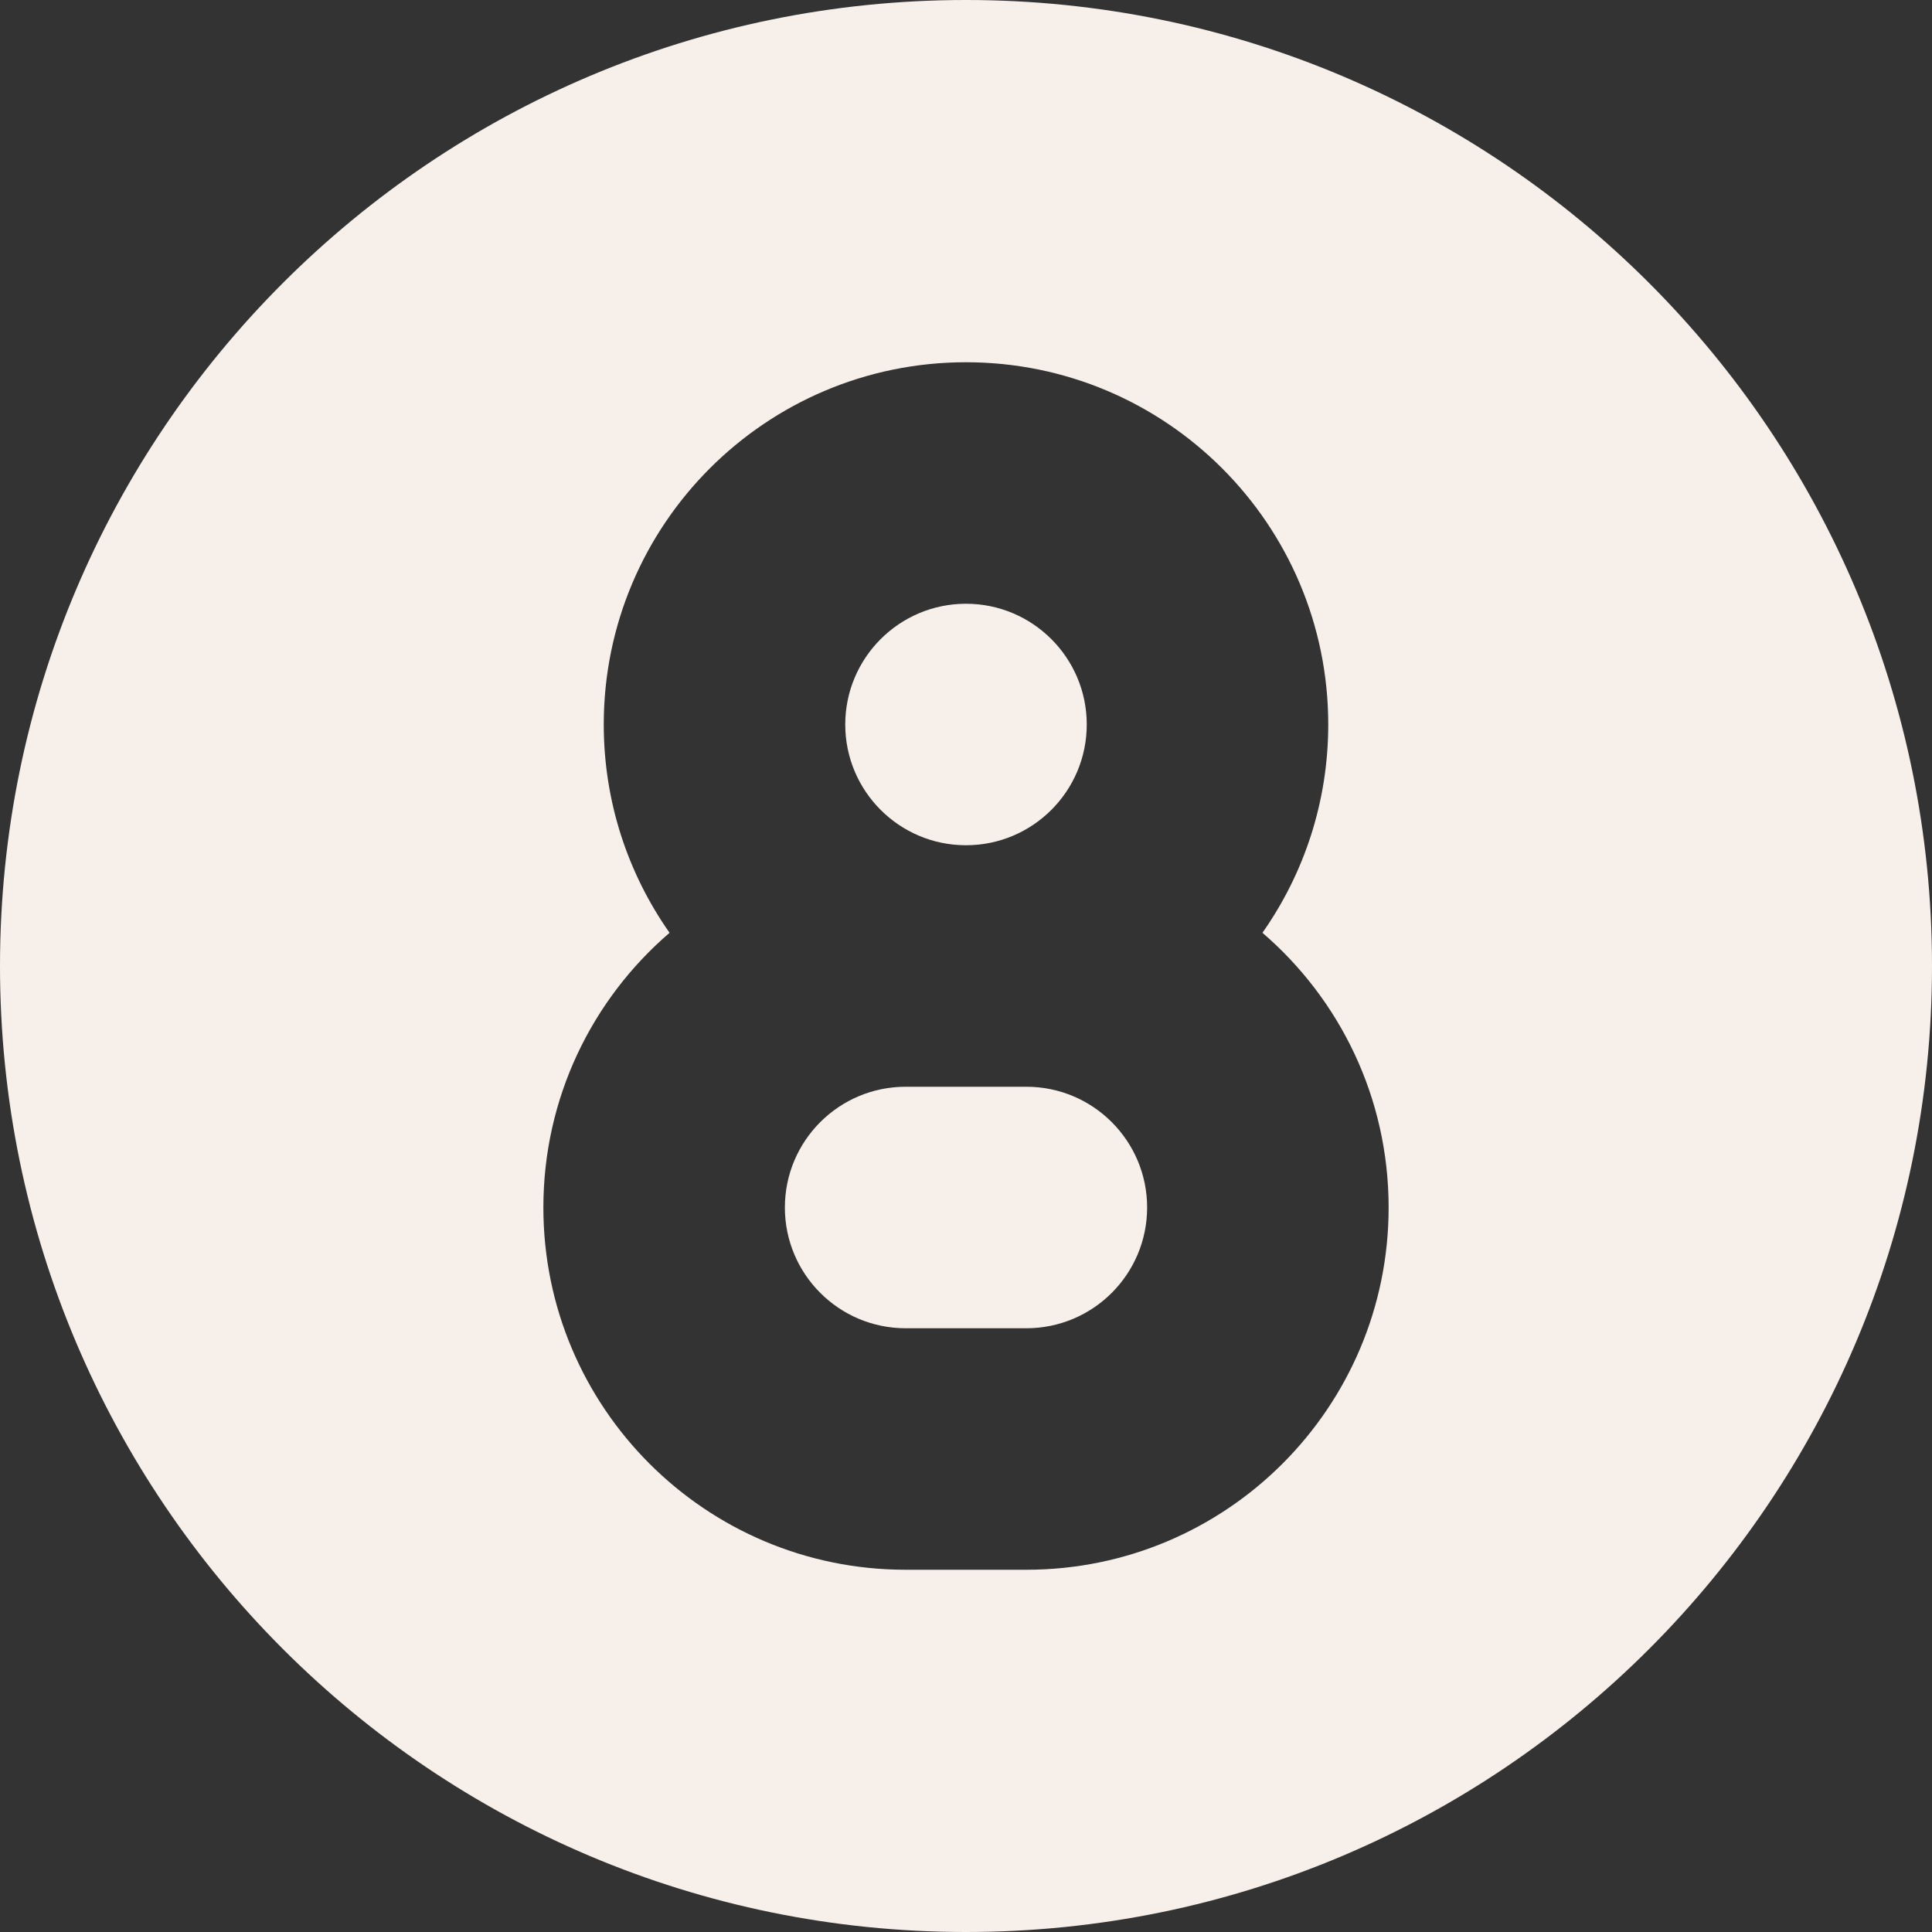 <svg width="16" height="16" viewBox="0 0 16 16" fill="none" xmlns="http://www.w3.org/2000/svg">
<rect x="0" y="0" width="16" height="16" fill="#333333" stroke="none"/>
<path d="M7.5 9C6.948 9 6.5 9.448 6.5 10C6.5 10.552 6.948 11 7.5 11H8.5C9.052 11 9.5 10.552 9.5 10C9.5 9.448 9.052 9 8.5 9H7.5Z" fill="#F7F0EA"/>
<path d="M8 7C7.448 7 7 6.552 7 6C7 5.448 7.448 5 8 5C8.552 5 9 5.448 9 6C9 6.552 8.552 7 8 7Z" fill="#F7F0EA"/>
<path fill-rule="evenodd" clip-rule="evenodd" d="M16 8C16 12.418 12.418 16 8 16C3.582 16 0 12.418 0 8C0 3.582 3.582 0 8 0C12.418 0 16 3.582 16 8ZM10.455 7.725C10.798 7.237 11 6.642 11 6C11 4.343 9.657 3 8 3C6.343 3 5 4.343 5 6C5 6.642 5.202 7.237 5.545 7.725C4.905 8.275 4.5 9.09 4.5 10C4.5 11.657 5.843 13 7.5 13H8.5C10.157 13 11.5 11.657 11.5 10C11.5 9.09 11.095 8.275 10.455 7.725Z" fill="#F7F0EA"/>
</svg>

